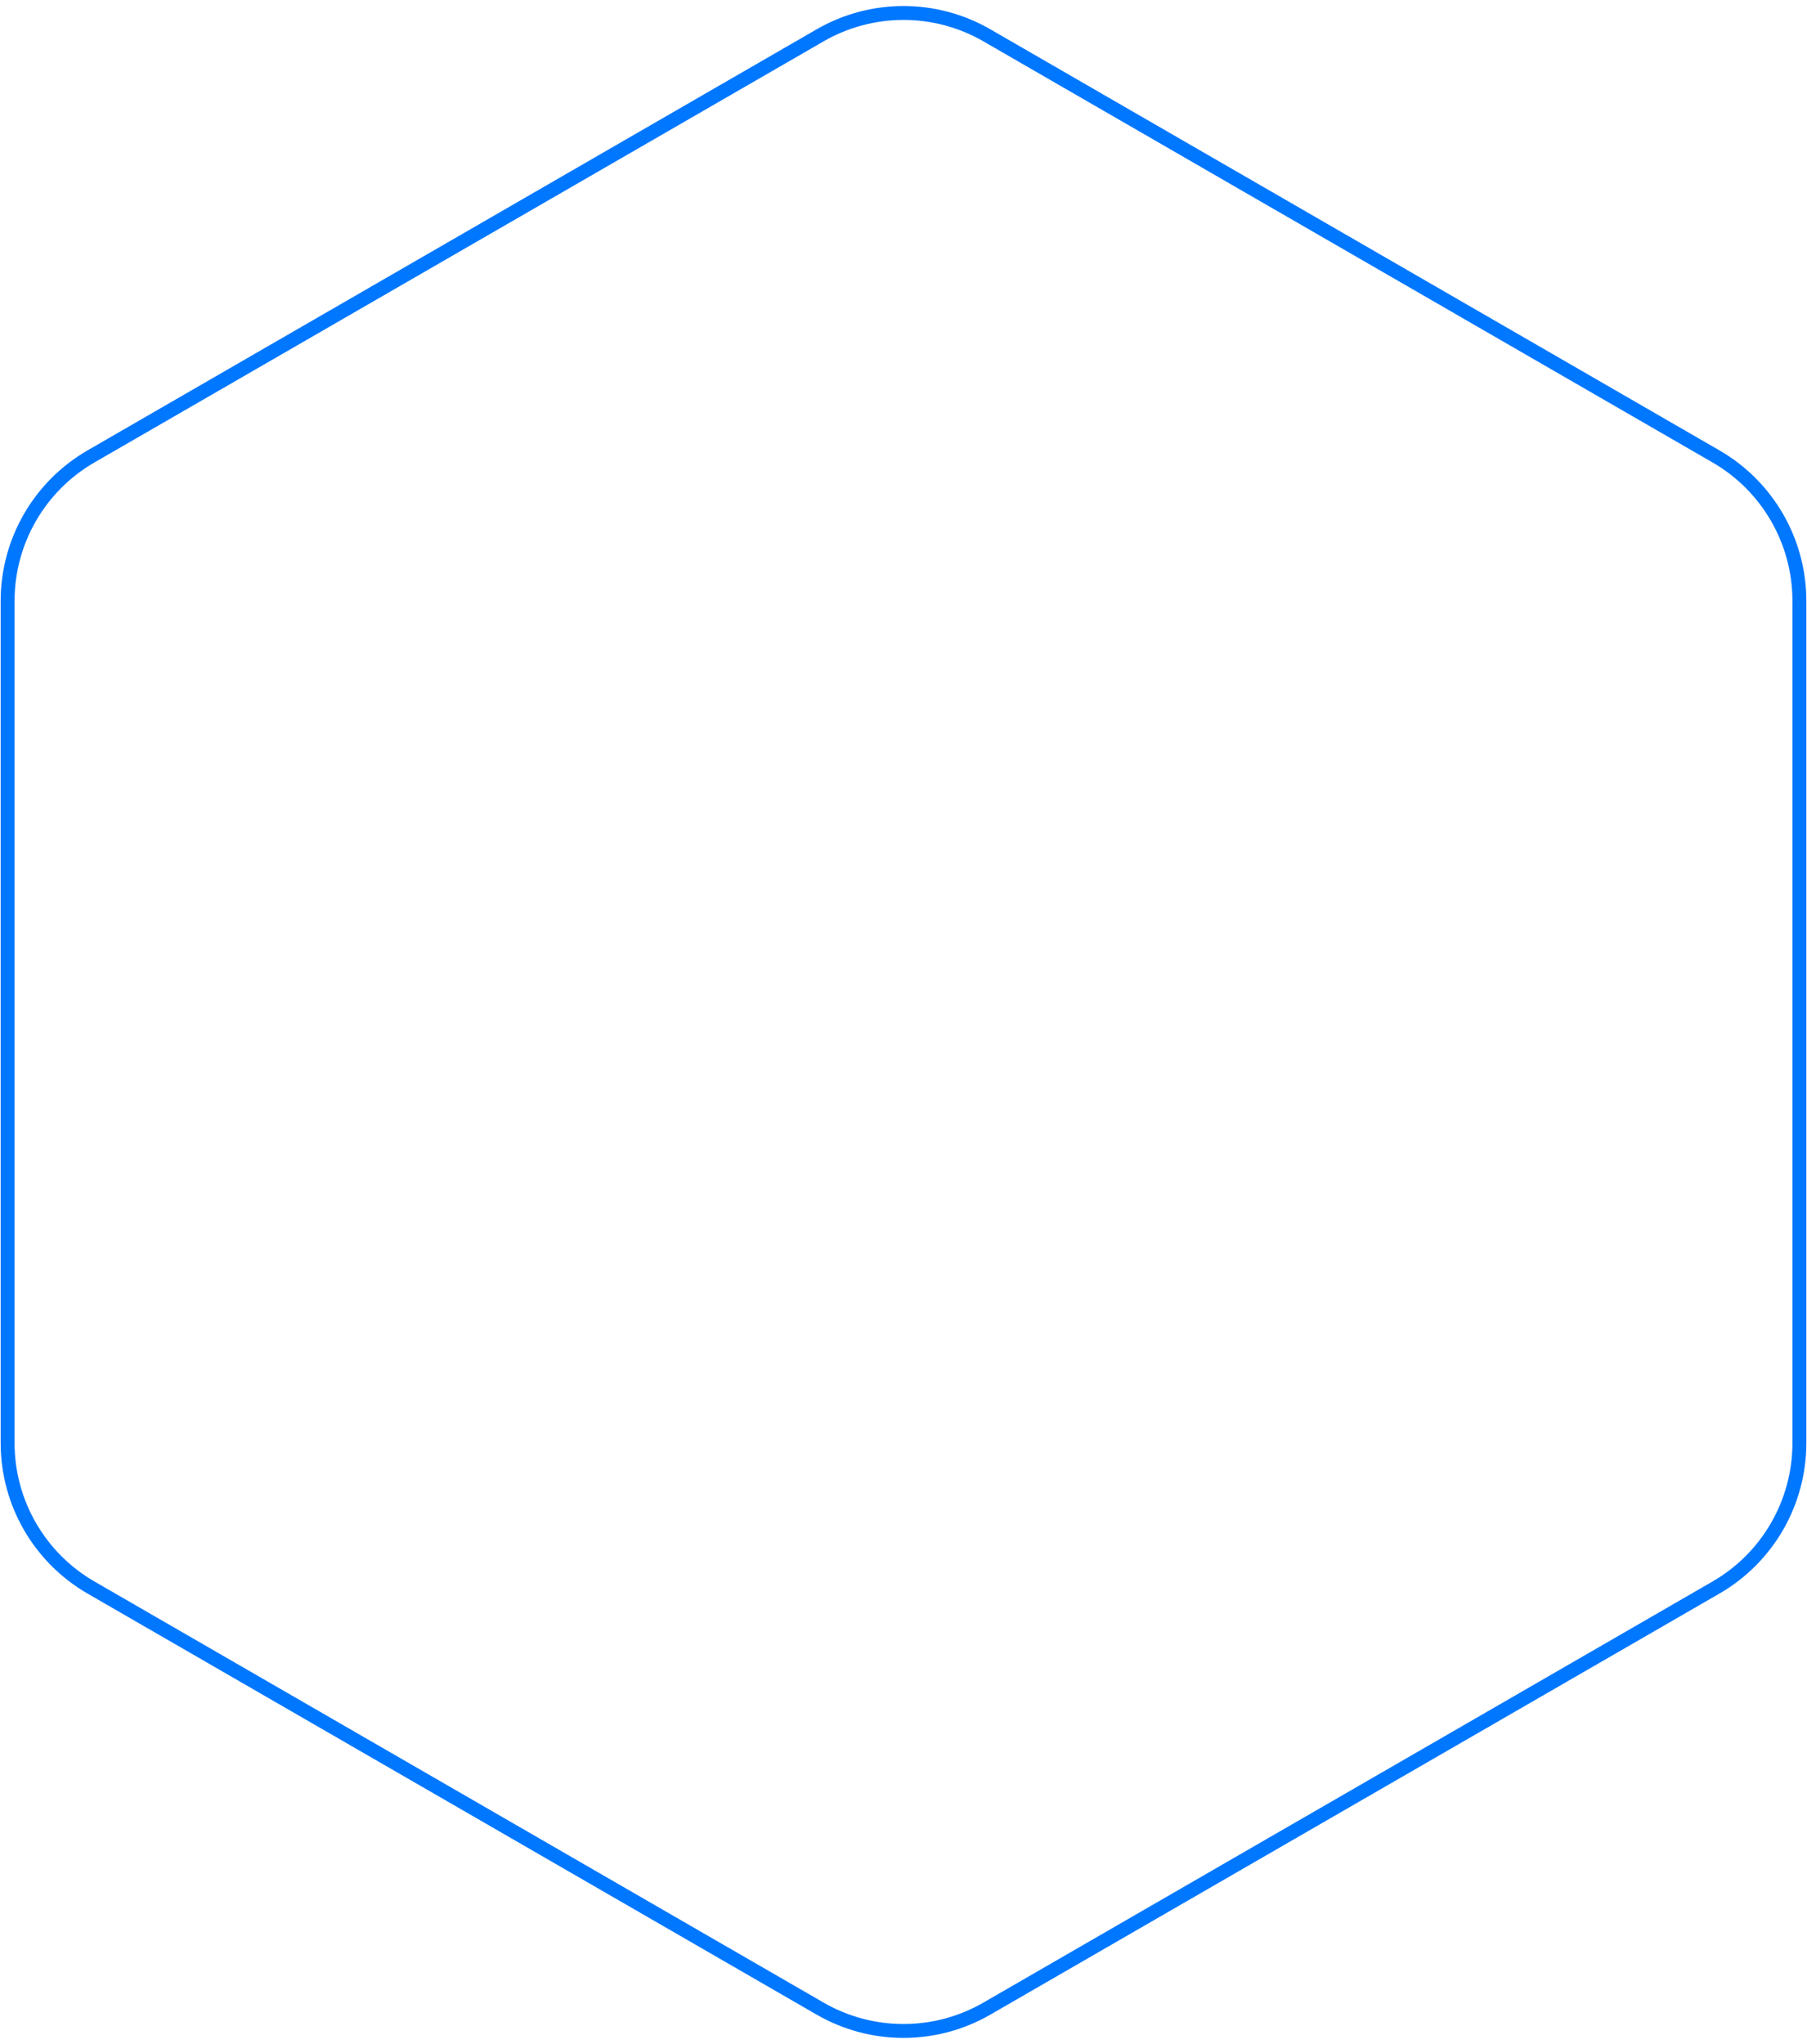 <svg width="260" height="294" viewBox="0 0 260 294" fill="none" xmlns="http://www.w3.org/2000/svg">
<path d="M142 5.083L246.904 65.649C254.329 69.936 258.904 77.859 258.904 86.434V207.566C258.904 216.141 254.329 224.064 246.904 228.351L142 288.917C134.574 293.204 125.426 293.204 118 288.917L13.096 228.351C5.671 224.064 1.096 216.141 1.096 207.566V86.434C1.096 77.859 5.671 69.936 13.096 65.649L118 5.083C125.426 0.796 134.574 0.796 142 5.083Z" stroke="#0077FF" stroke-width="2"/>
</svg>
